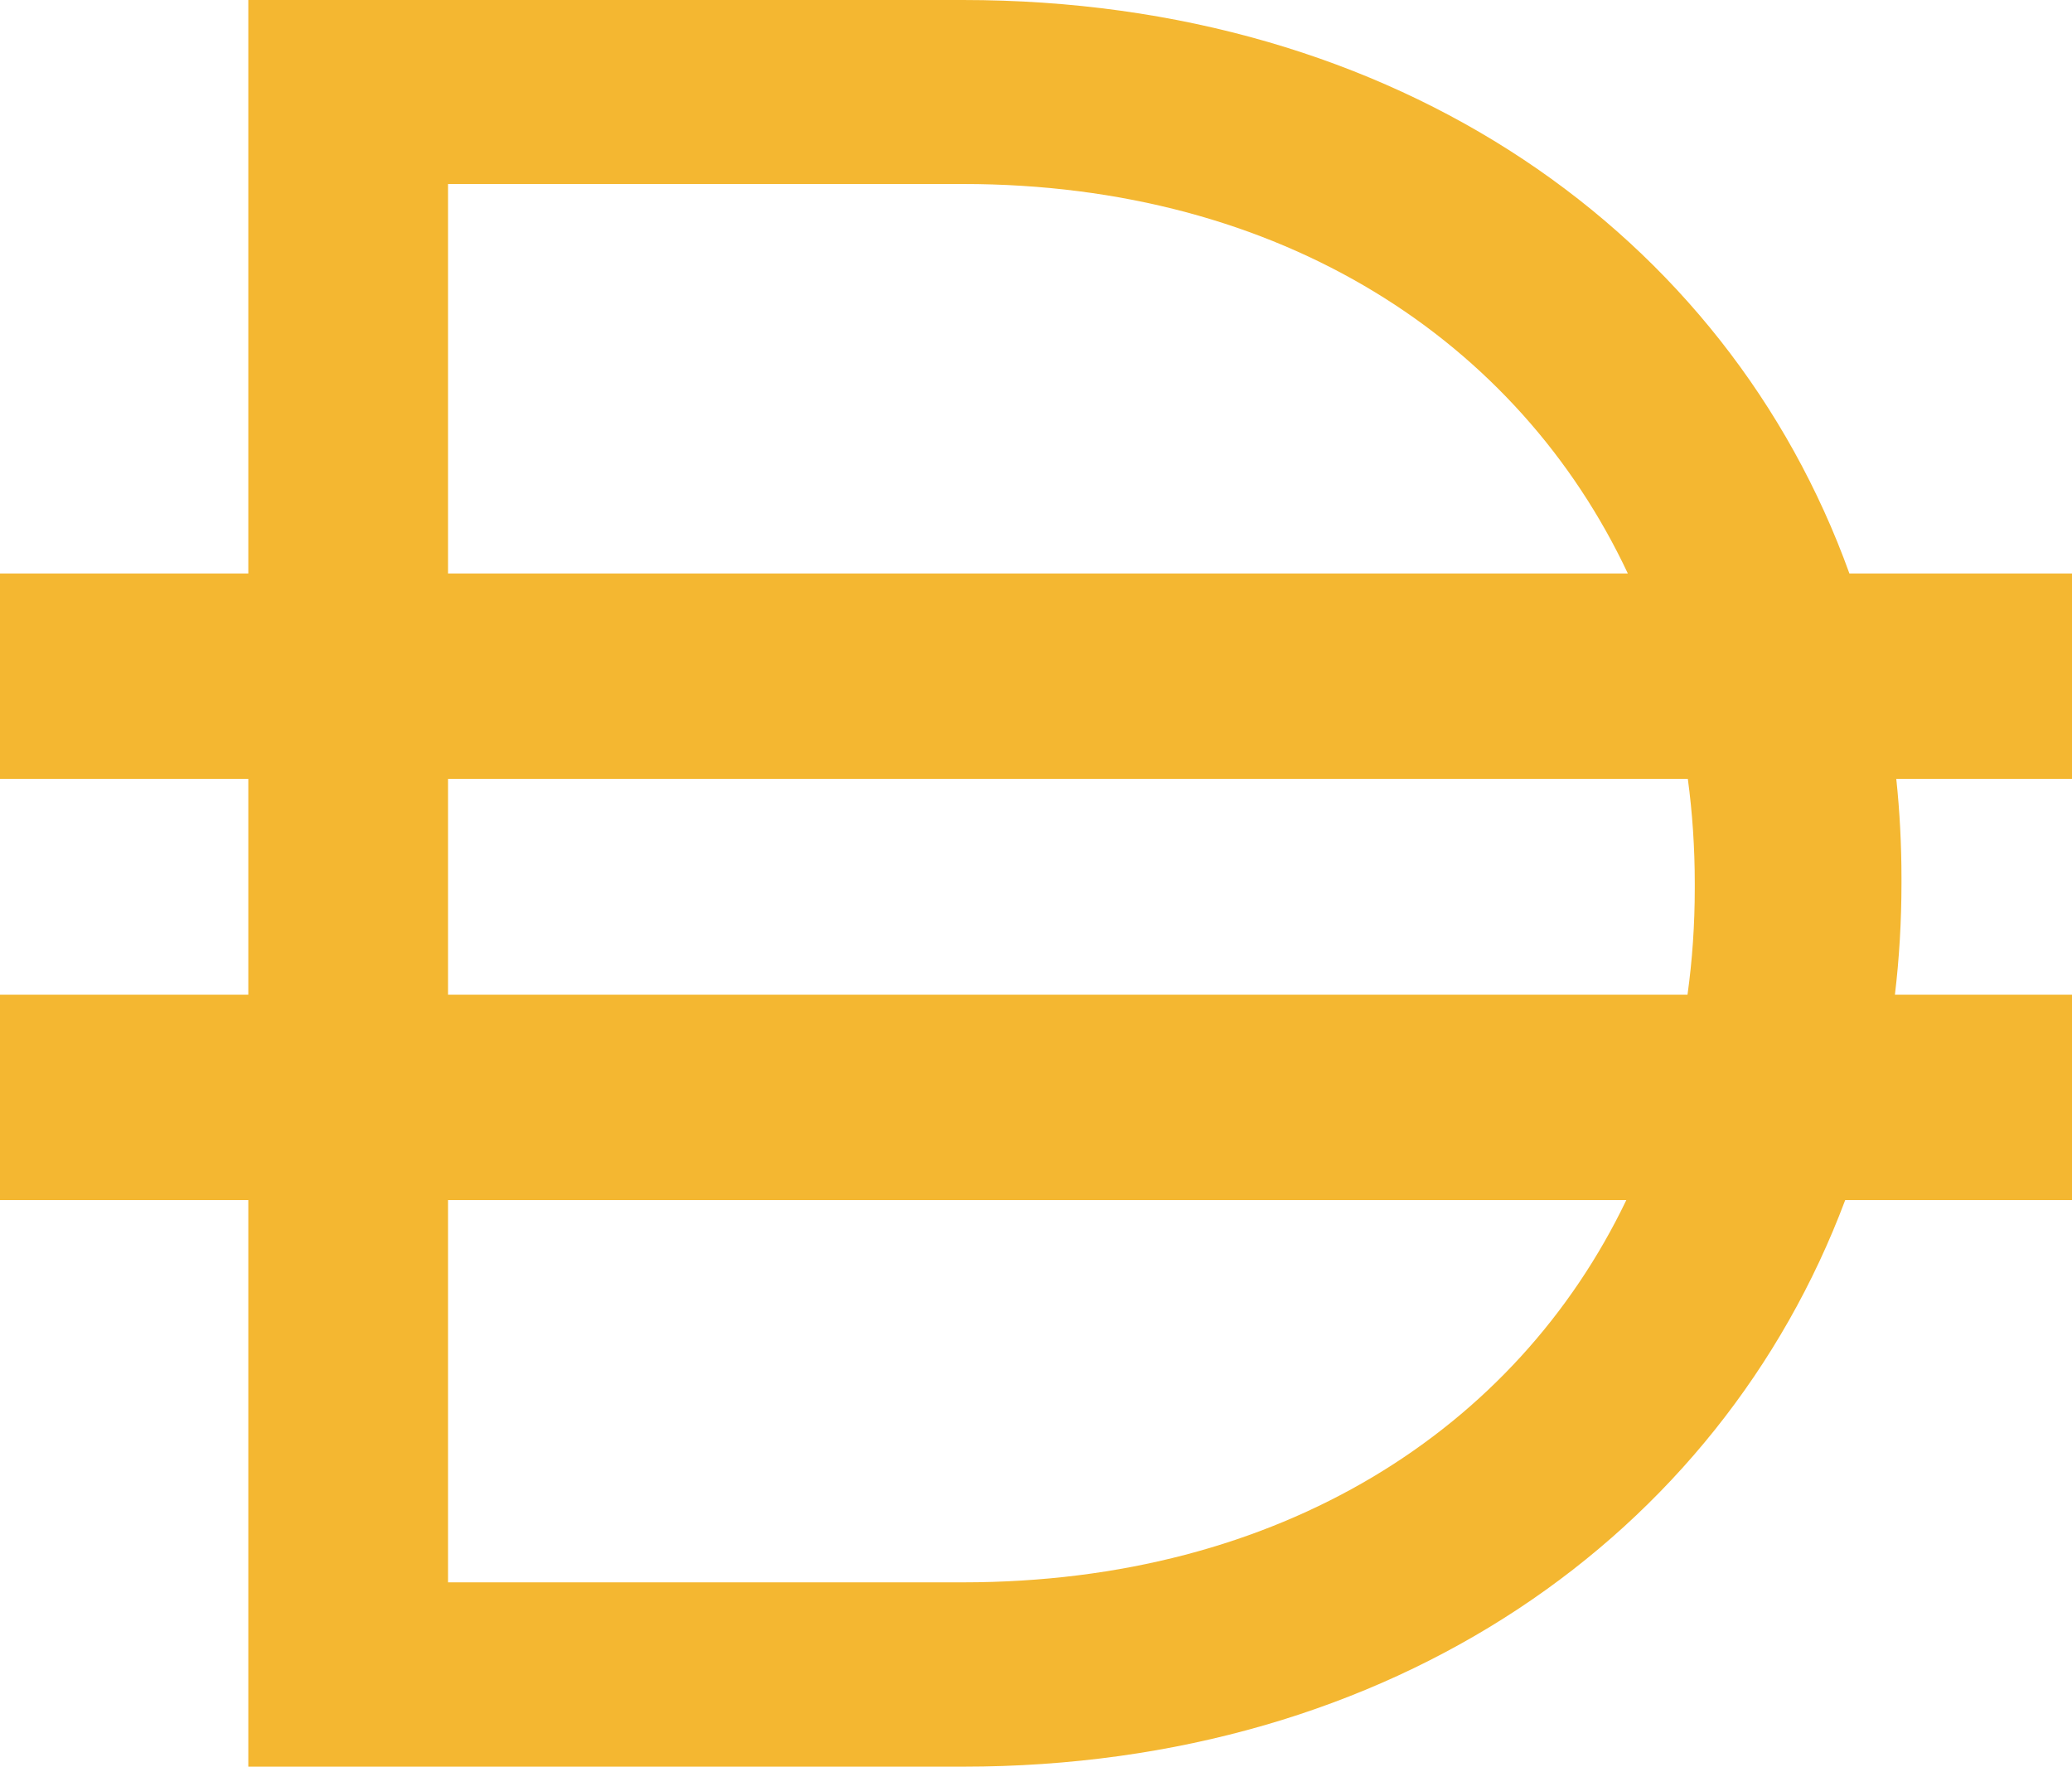 <svg xmlns="http://www.w3.org/2000/svg" width="50" height="42.632" viewBox="5 7.5 50 42.632"><path fill="#F4B731" fill-rule="evenodd" d="M10.992 7.5H28.234C38.721 7.5 46.671 13.137 49.629 21.34H55V26.298H50.76C50.843 27.081 50.885 27.879 50.885 28.69V28.812C50.885 29.725 50.832 30.623 50.727 31.502H55V36.46H49.527C46.491 44.548 38.603 50.132 28.234 50.132H10.992V36.46H5V31.502H10.992V26.298H5V21.34H10.992V7.5ZM15.812 36.46V45.684H28.234C35.899 45.684 41.594 41.989 44.245 36.46H15.812ZM45.722 31.502H15.812V26.298H45.73C45.84 27.117 45.897 27.956 45.897 28.812V28.934C45.897 29.81 45.838 30.667 45.722 31.502ZM28.234 11.94C35.934 11.94 41.647 15.732 44.282 21.34H15.812V11.94H28.234Z" clip-rule="evenodd"/></svg>